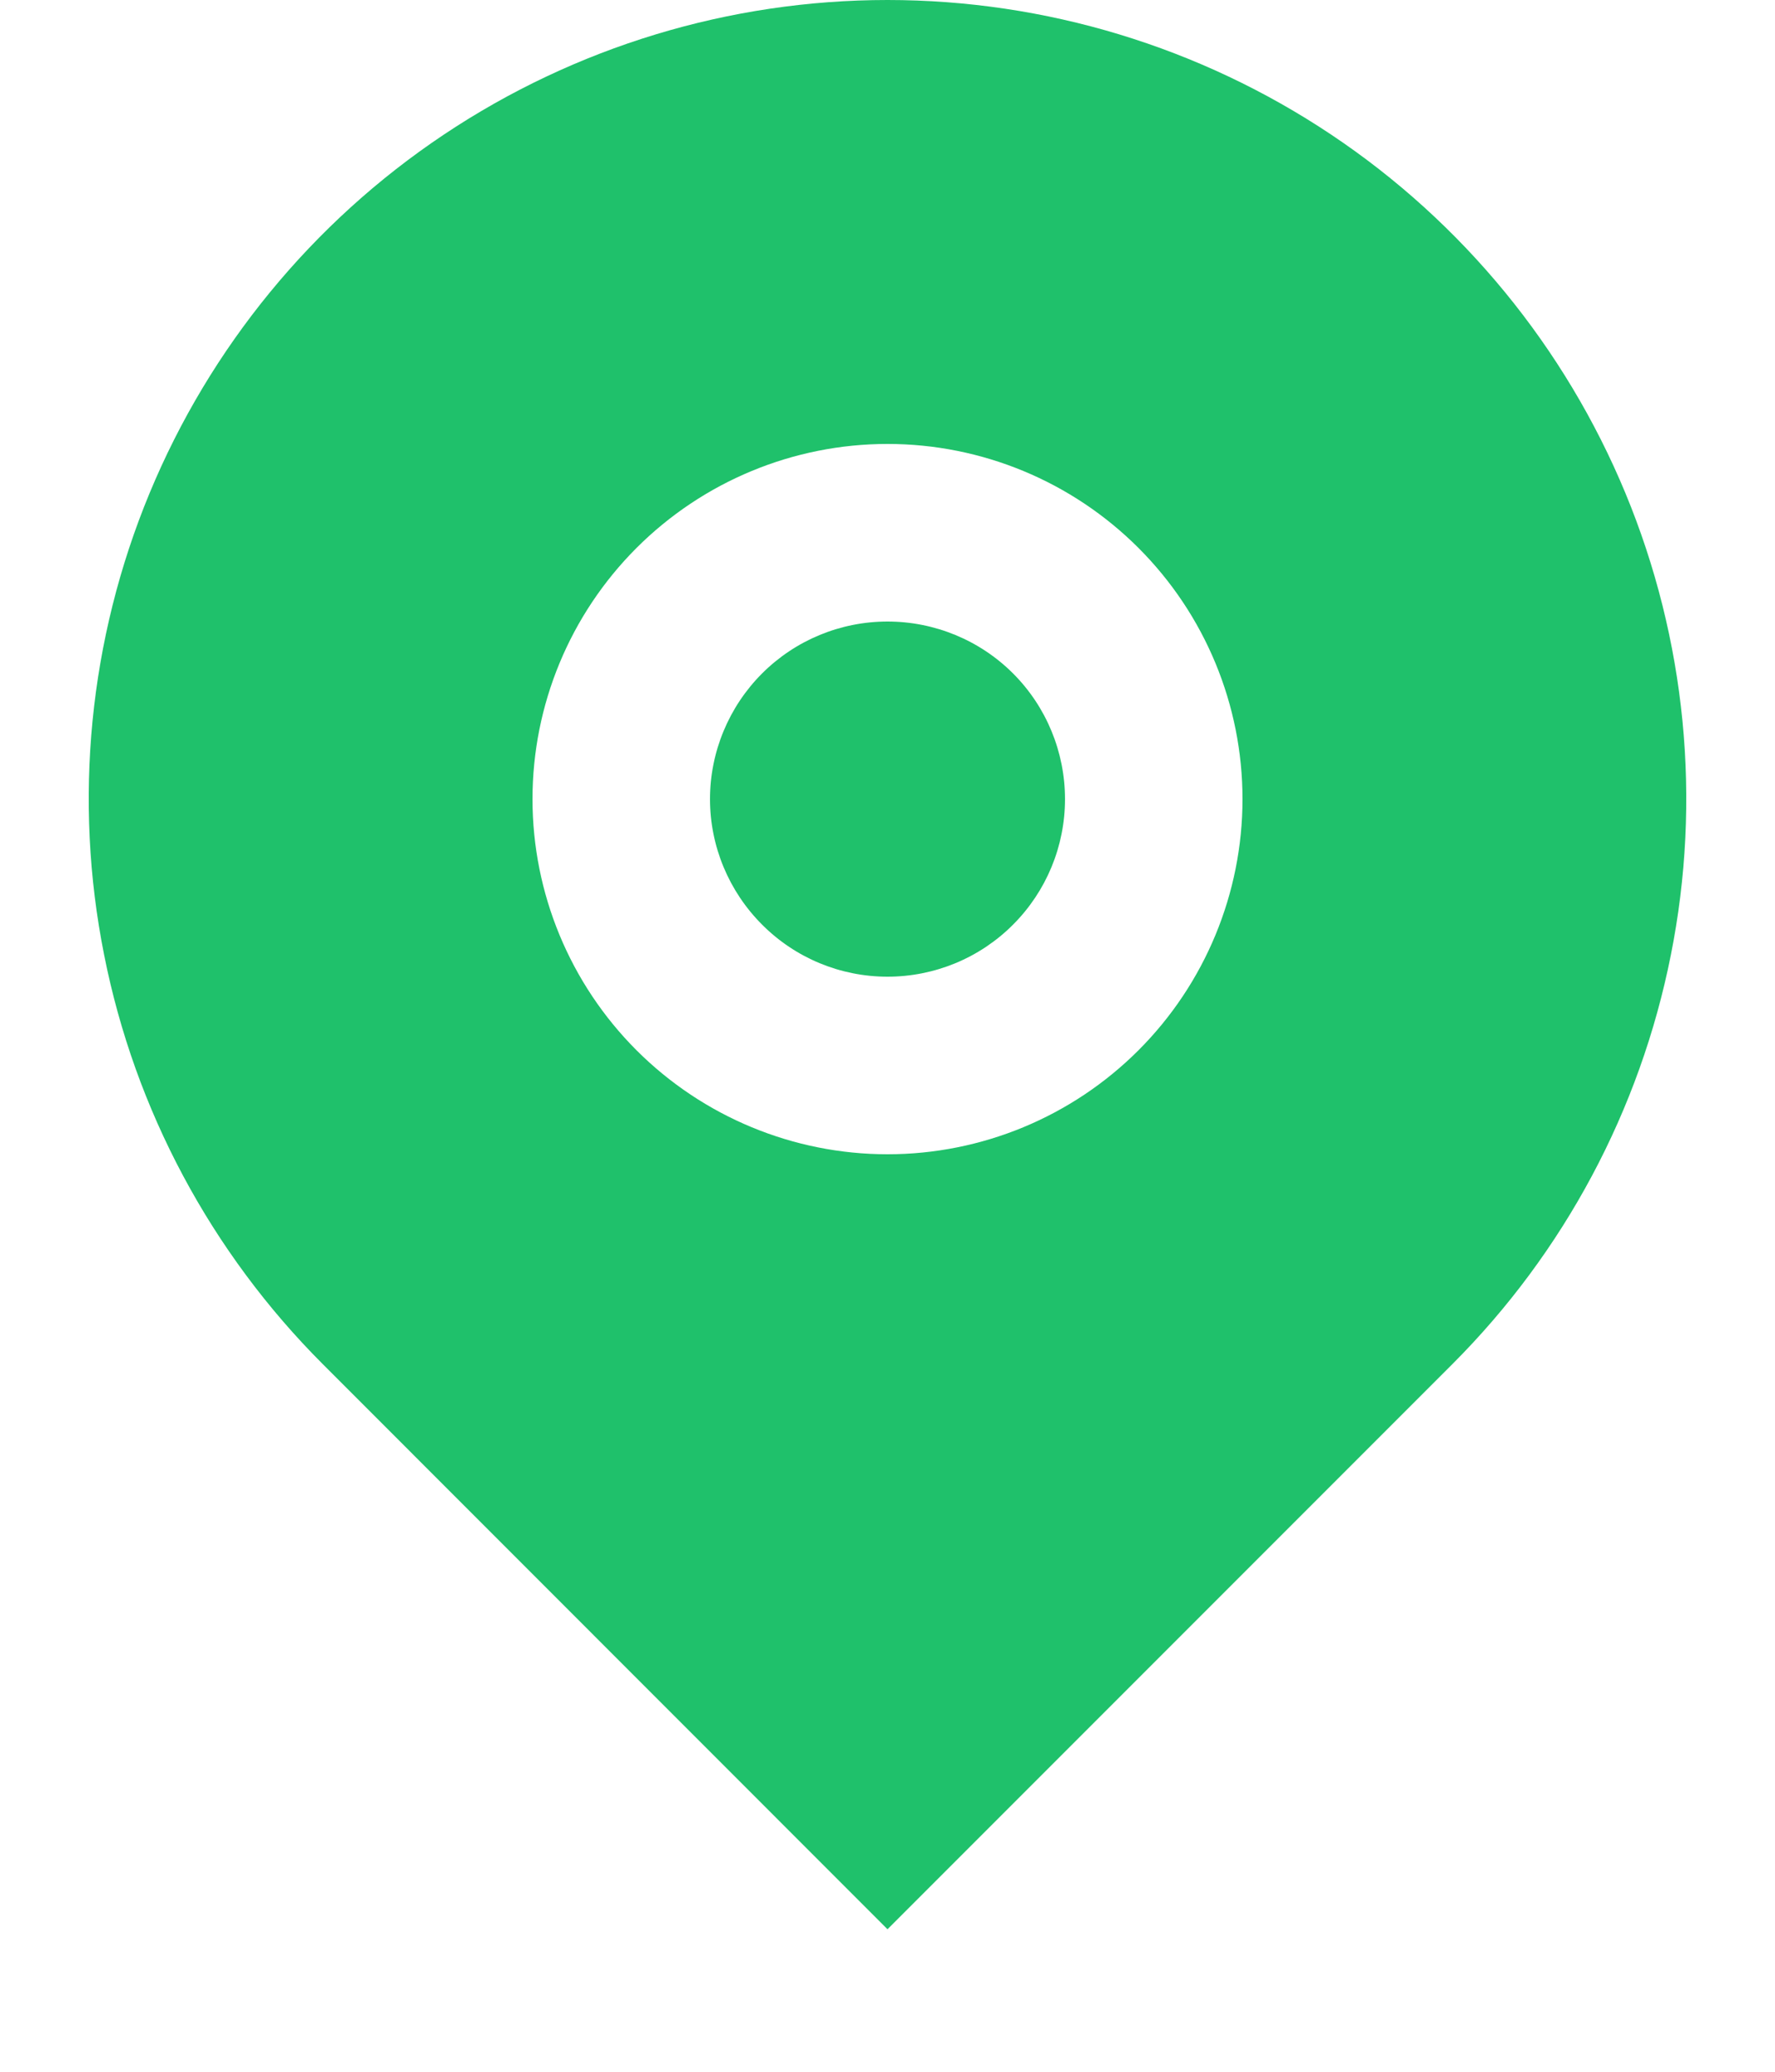 <svg width="12" height="14" viewBox="0 0 12 14" fill="none" xmlns="http://www.w3.org/2000/svg">
<path d="M9.819 9.218L6 13.037L2.182 9.218C1.427 8.463 0.912 7.501 0.704 6.453C0.495 5.406 0.602 4.32 1.011 3.333C1.42 2.347 2.112 1.503 3 0.91C3.888 0.317 4.932 0 6 0C7.068 0 8.112 0.317 9 0.91C9.888 1.503 10.58 2.347 10.989 3.333C11.398 4.32 11.505 5.406 11.296 6.453C11.088 7.501 10.574 8.463 9.819 9.218ZM6 7.8C6.637 7.8 7.247 7.547 7.697 7.097C8.147 6.647 8.4 6.036 8.4 5.4C8.4 4.763 8.147 4.153 7.697 3.703C7.247 3.253 6.637 3 6 3C5.364 3 4.753 3.253 4.303 3.703C3.853 4.153 3.6 4.763 3.6 5.4C3.6 6.036 3.853 6.647 4.303 7.097C4.753 7.547 5.364 7.8 6 7.8ZM6 6.6C5.682 6.6 5.377 6.474 5.152 6.248C4.927 6.023 4.8 5.718 4.8 5.4C4.8 5.082 4.927 4.776 5.152 4.551C5.377 4.326 5.682 4.2 6 4.2C6.318 4.2 6.624 4.326 6.849 4.551C7.074 4.776 7.2 5.082 7.2 5.4C7.2 5.718 7.074 6.023 6.849 6.248C6.624 6.474 6.318 6.6 6 6.6Z" fill="#1FC16B"/>
</svg>
